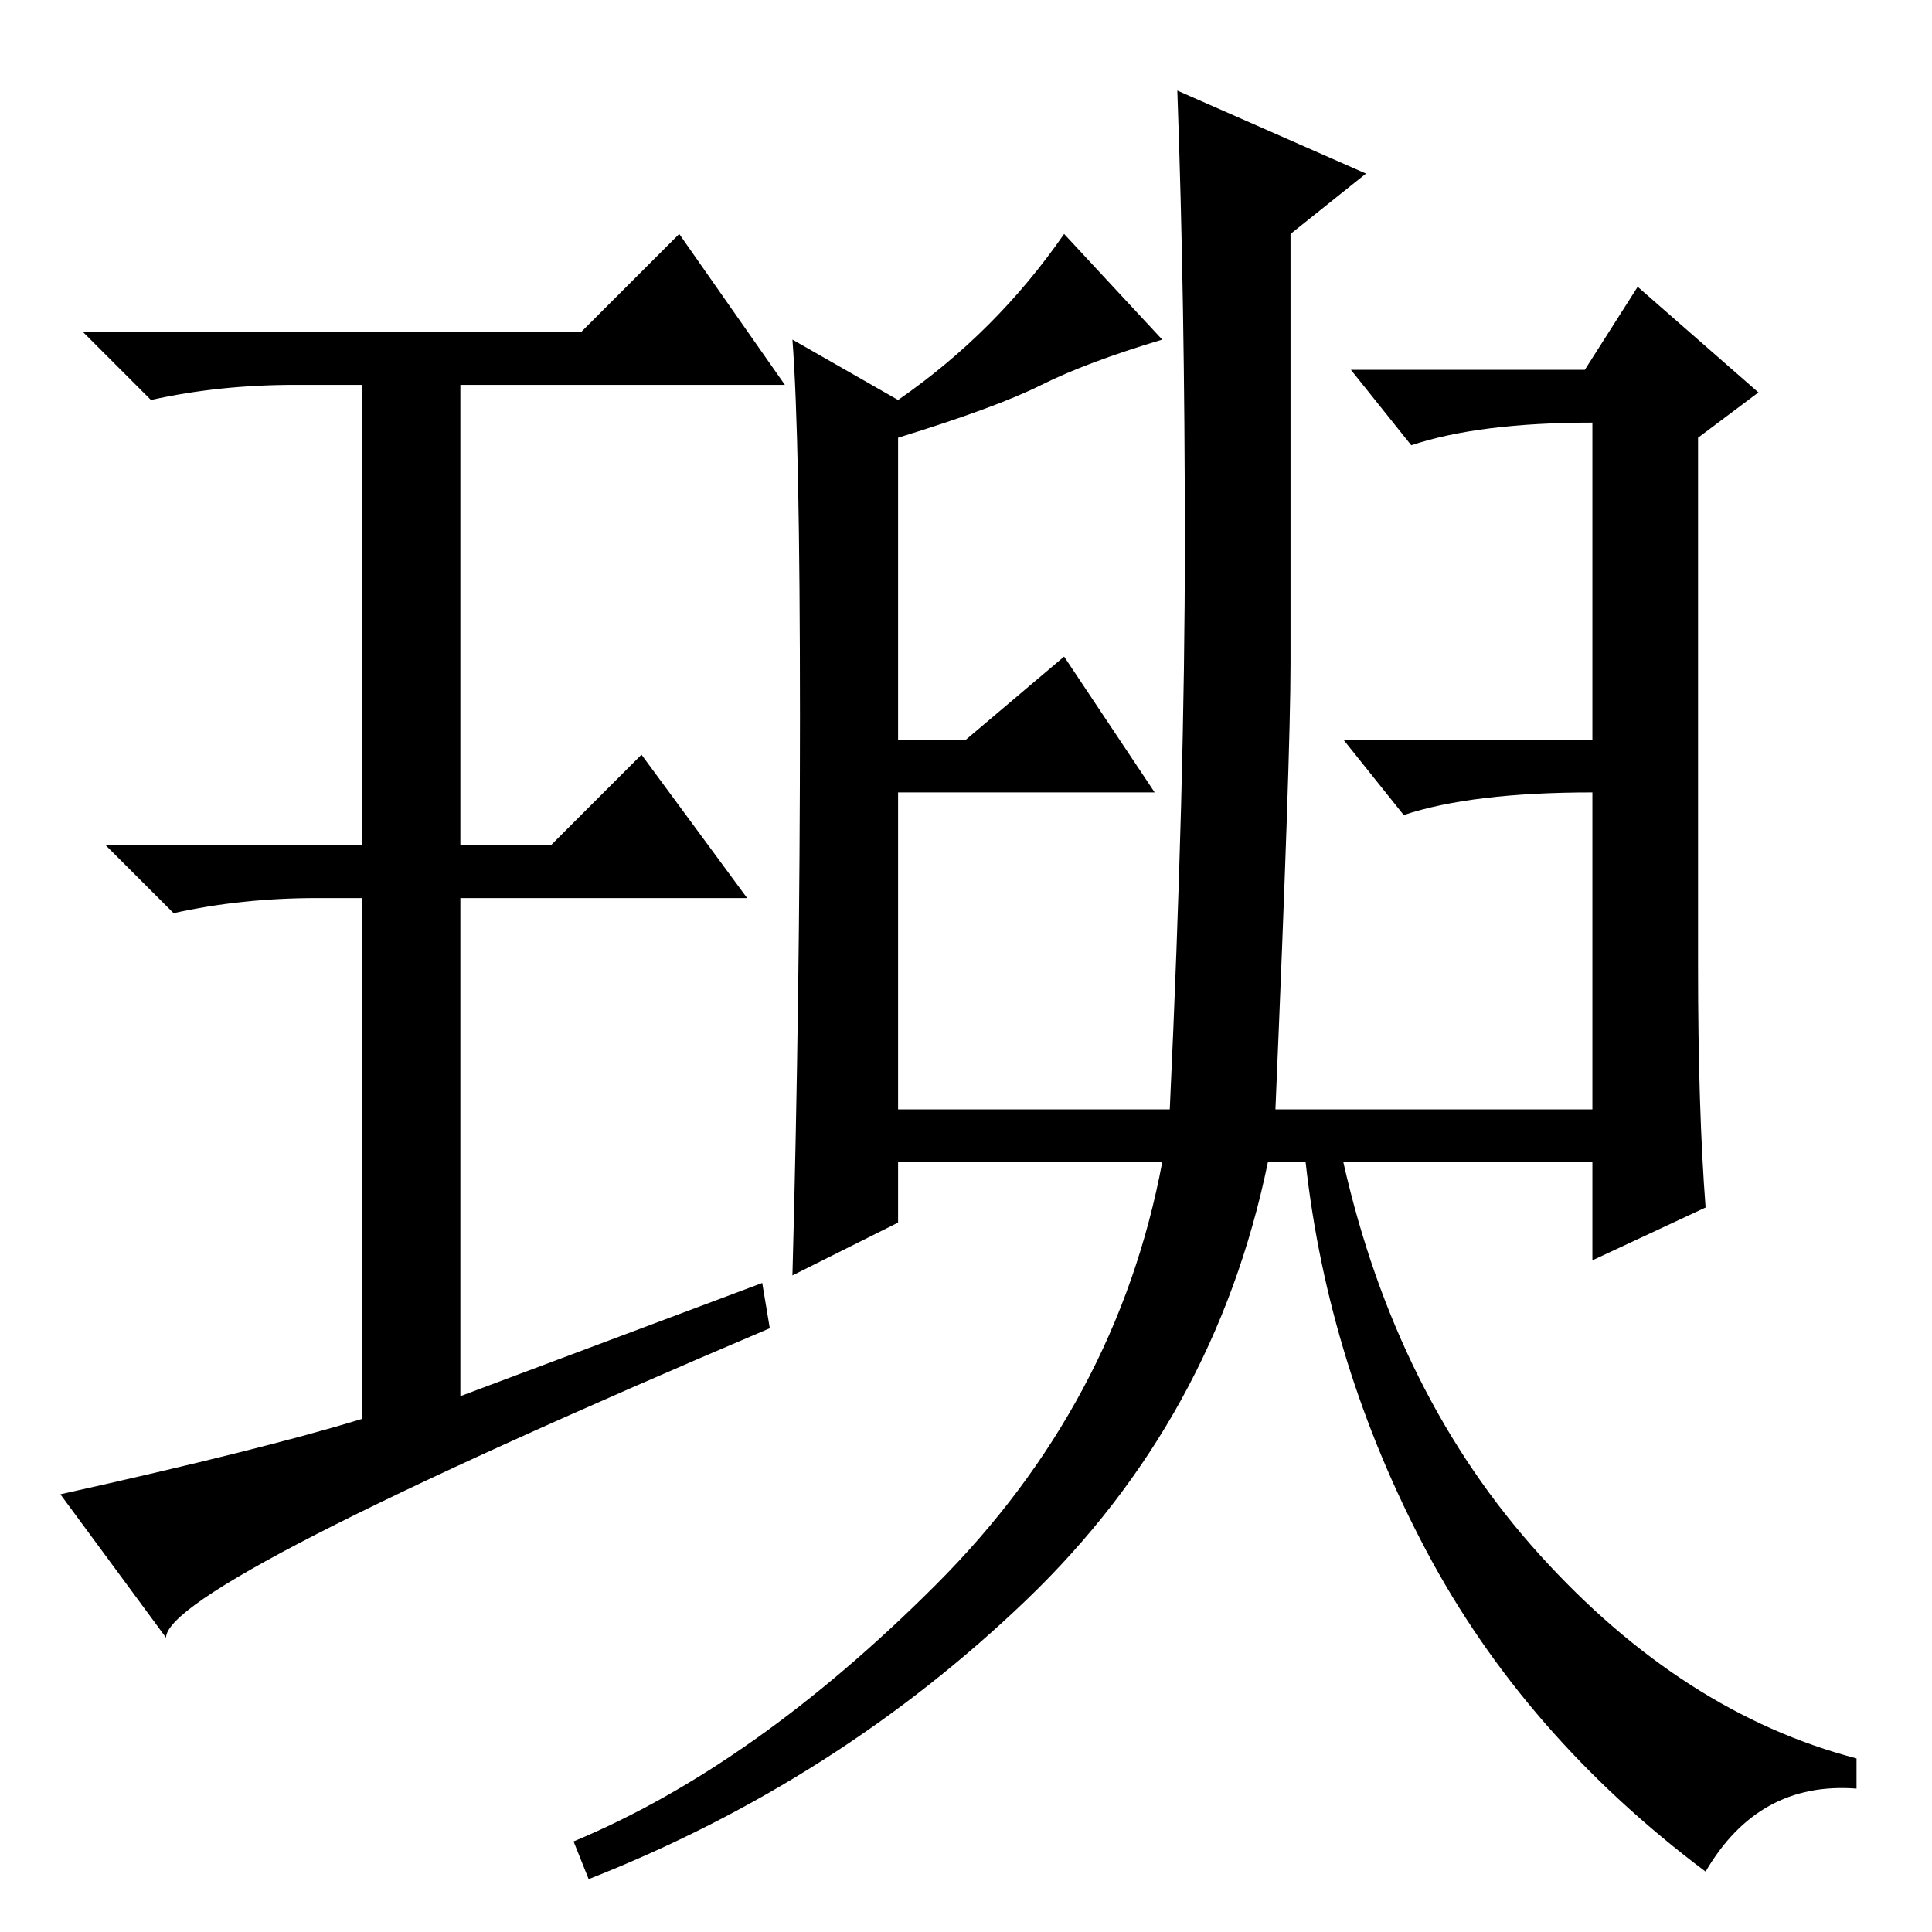 <?xml version="1.0" standalone="no"?>
<!DOCTYPE svg PUBLIC "-//W3C//DTD SVG 1.1//EN" "http://www.w3.org/Graphics/SVG/1.1/DTD/svg11.dtd" >
<svg xmlns="http://www.w3.org/2000/svg" xmlns:xlink="http://www.w3.org/1999/xlink" version="1.1" viewBox="0 -36 256 256">
  <g transform="matrix(1 0 0 -1 0 220)">
   <path fill="currentColor"
d="M169 109h42v42q-16 0 -25 -3l-8 10h33v42q-15 0 -24 -3l-8 10h31l7 11l16 -14l-8 -6v-70q0 -19 1 -32l-15 -7v13h-33q7 -31 26 -52t42 -27v-4q-13 1 -20 -11q-24 18 -37 42.5t-16 51.5h-5q-7 -34 -32 -58t-58 -37l-2 5q24 10 48 34t30 56h-35v-8l-14 -7q1 37 1 74t-1 50
l14 -8q13 9 22 22l13 -14q-10 -3 -16 -6t-19 -7v-40h9l13 11l12 -18h-34v-42h36q2 43 2 75t-1 60l25 -11l-10 -8v-57q0 -12 -2 -59zM101 86l1 -6q-80 -34 -80 -41l-14 19q27 6 40 10v69h-6q-10 0 -19 -2l-9 9h34v61h-9q-10 0 -19 -2l-9 9h66l13 13l14 -20h-43v-61h12l12 12
l14 -19h-38v-66z" />
  </g>

</svg>
